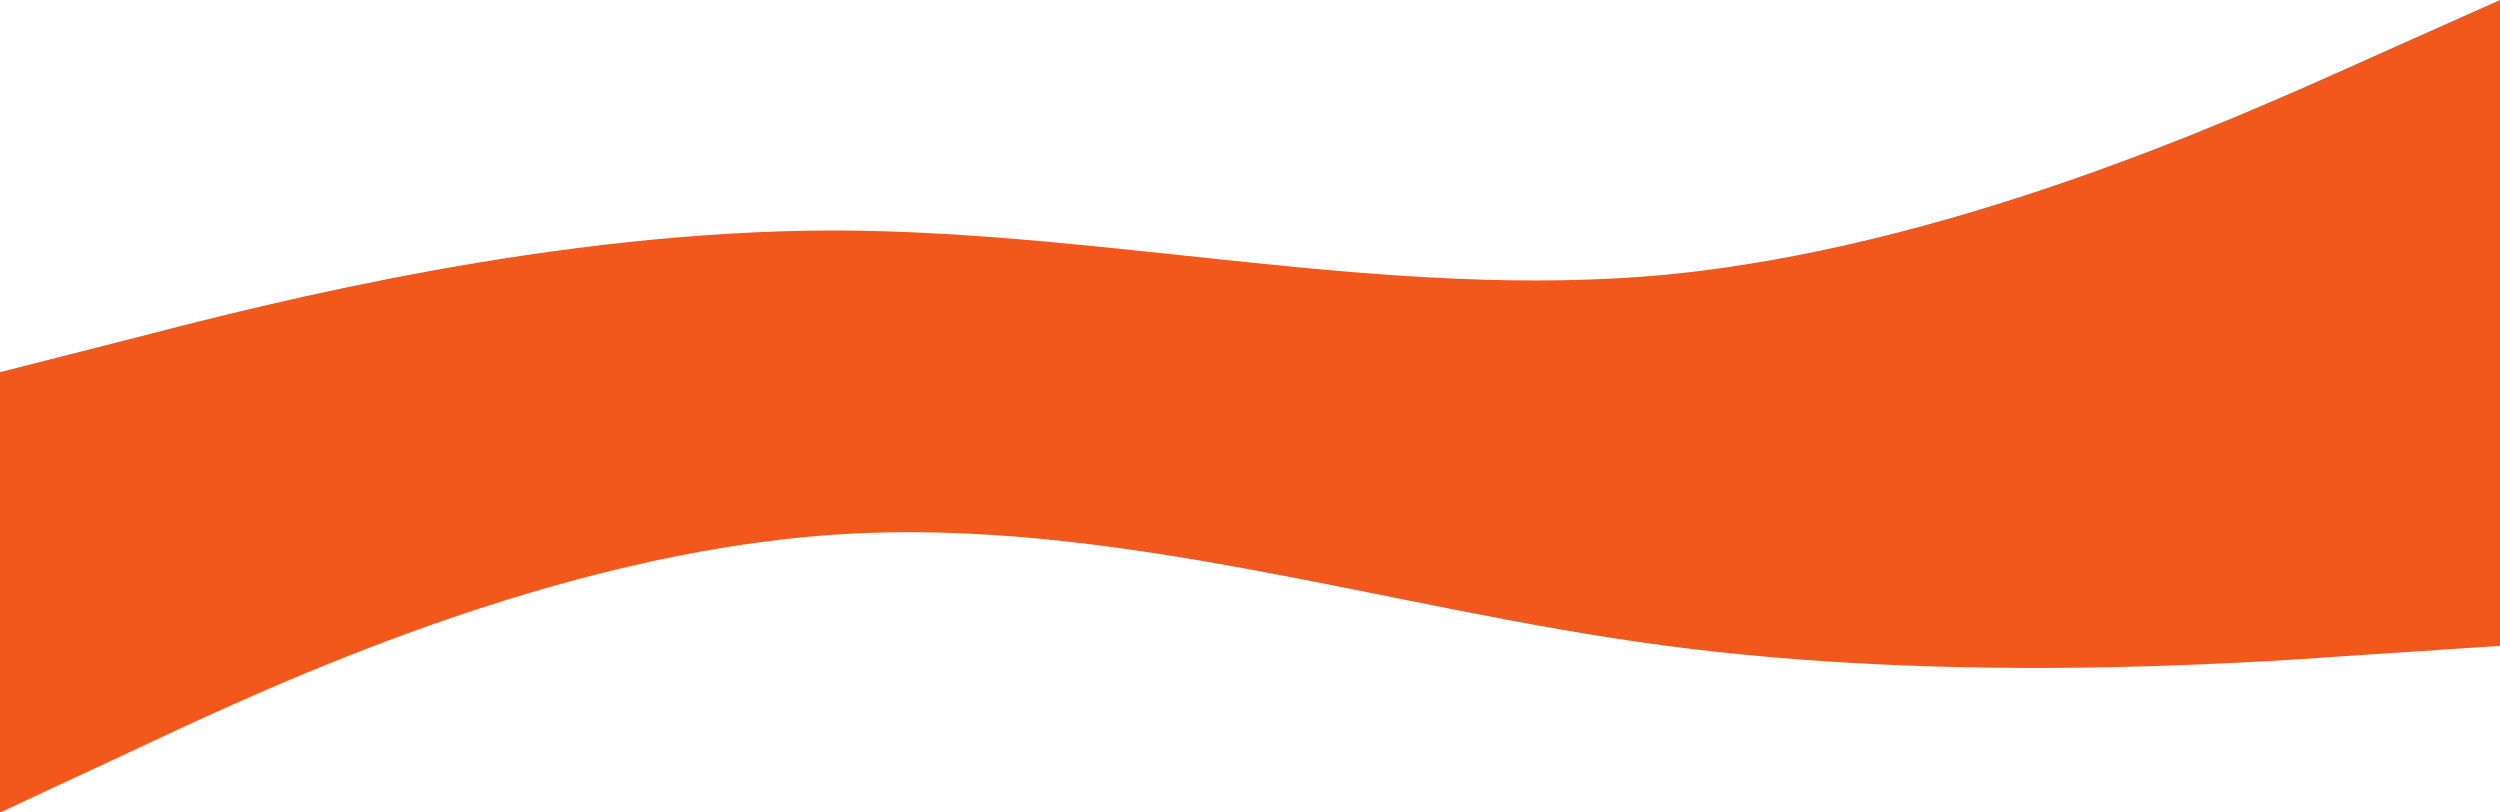 <svg width="1440" height="468" viewBox="0 0 1440 468" fill="none" xmlns="http://www.w3.org/2000/svg">
<path d="M0 468L80 430.7C160 393 320 319 480 308C640 297 800 351 960 372C1120 393 1280 383 1360 377.3L1440 372V244H1360C1280 244 1120 244 960 244C800 244 640 244 480 244C320 244 160 244 80 244H0V468Z" fill="#F2571B"/>
<path d="M0 214.375L80 193.99C160 173.223 320 133.027 480 132.74C640 133.027 800 173.223 960 158.197C1120 142.598 1280 71.777 1360 35.697L1440 0V245H1360C1280 245 1120 245 960 245C800 245 640 245 480 245C320 245 160 245 80 245H0V214.375Z" fill="#F2571B"/>
</svg>
